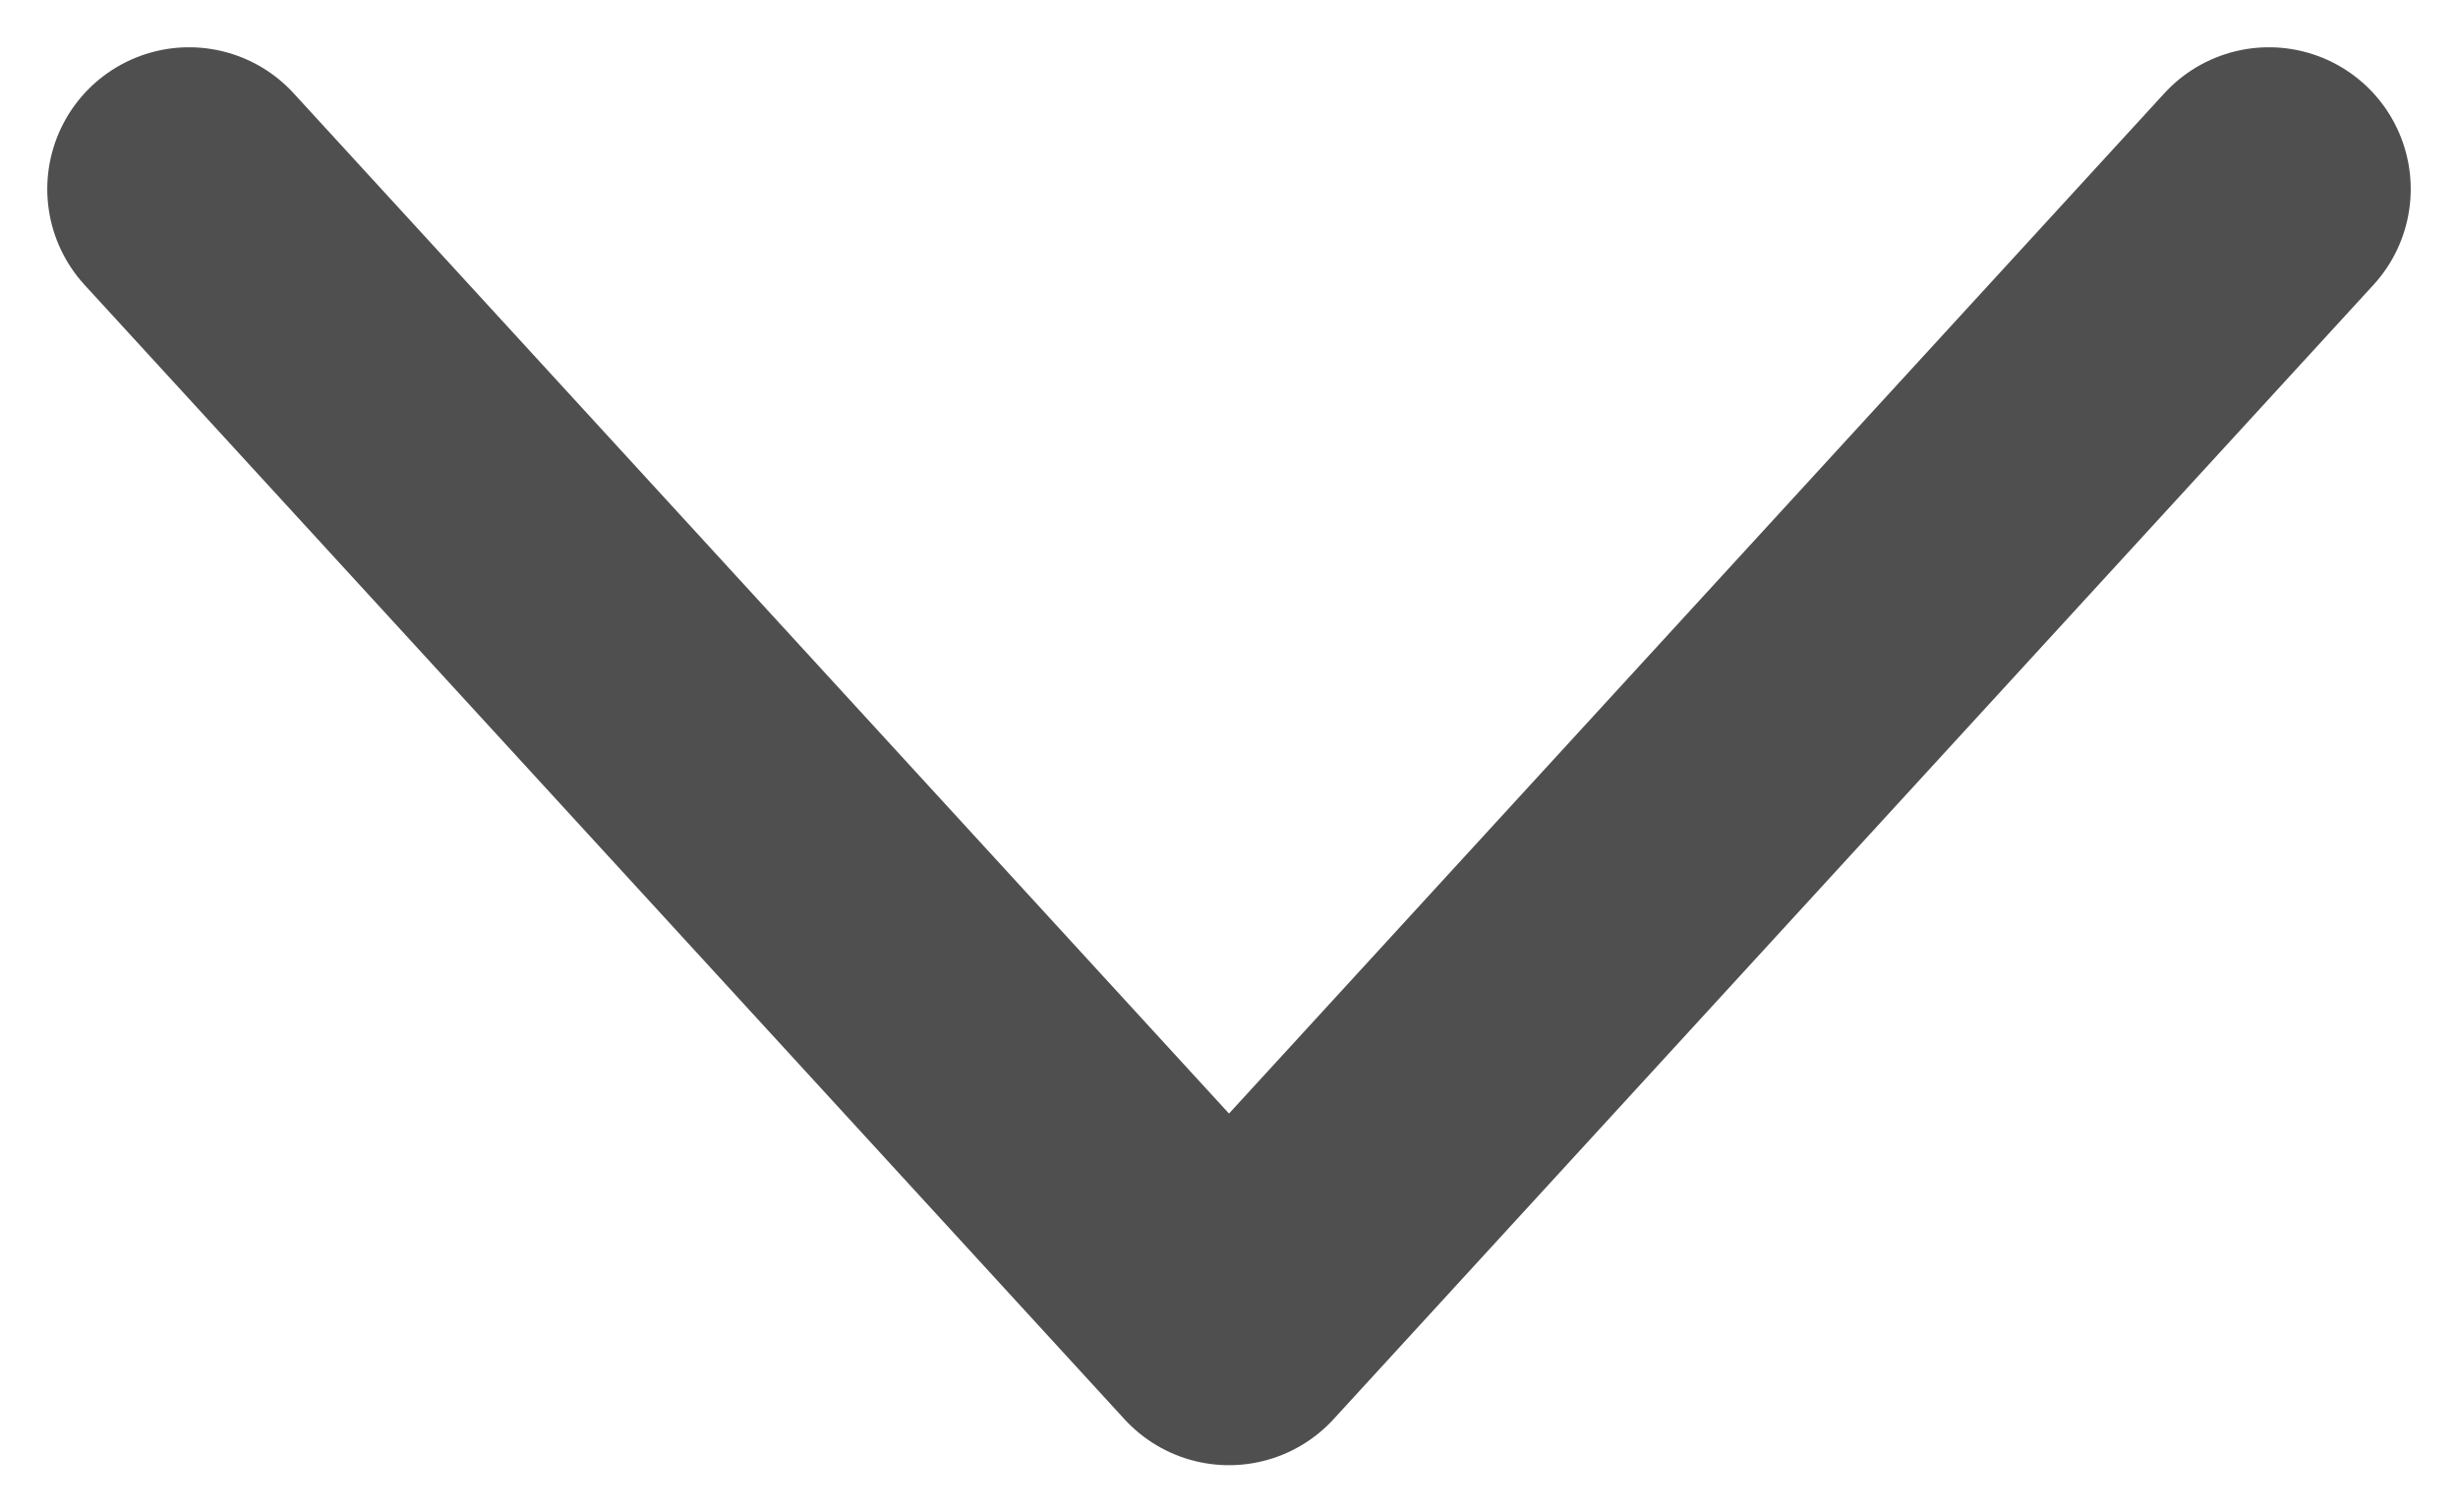 <svg width="13" height="8" viewBox="0 0 13 8" fill="none" xmlns="http://www.w3.org/2000/svg">
<path d="M12 1L6.5 7L1 1" stroke="#4F4F4F" stroke-width="1.5" stroke-linecap="round" stroke-linejoin="round"/>
</svg>
